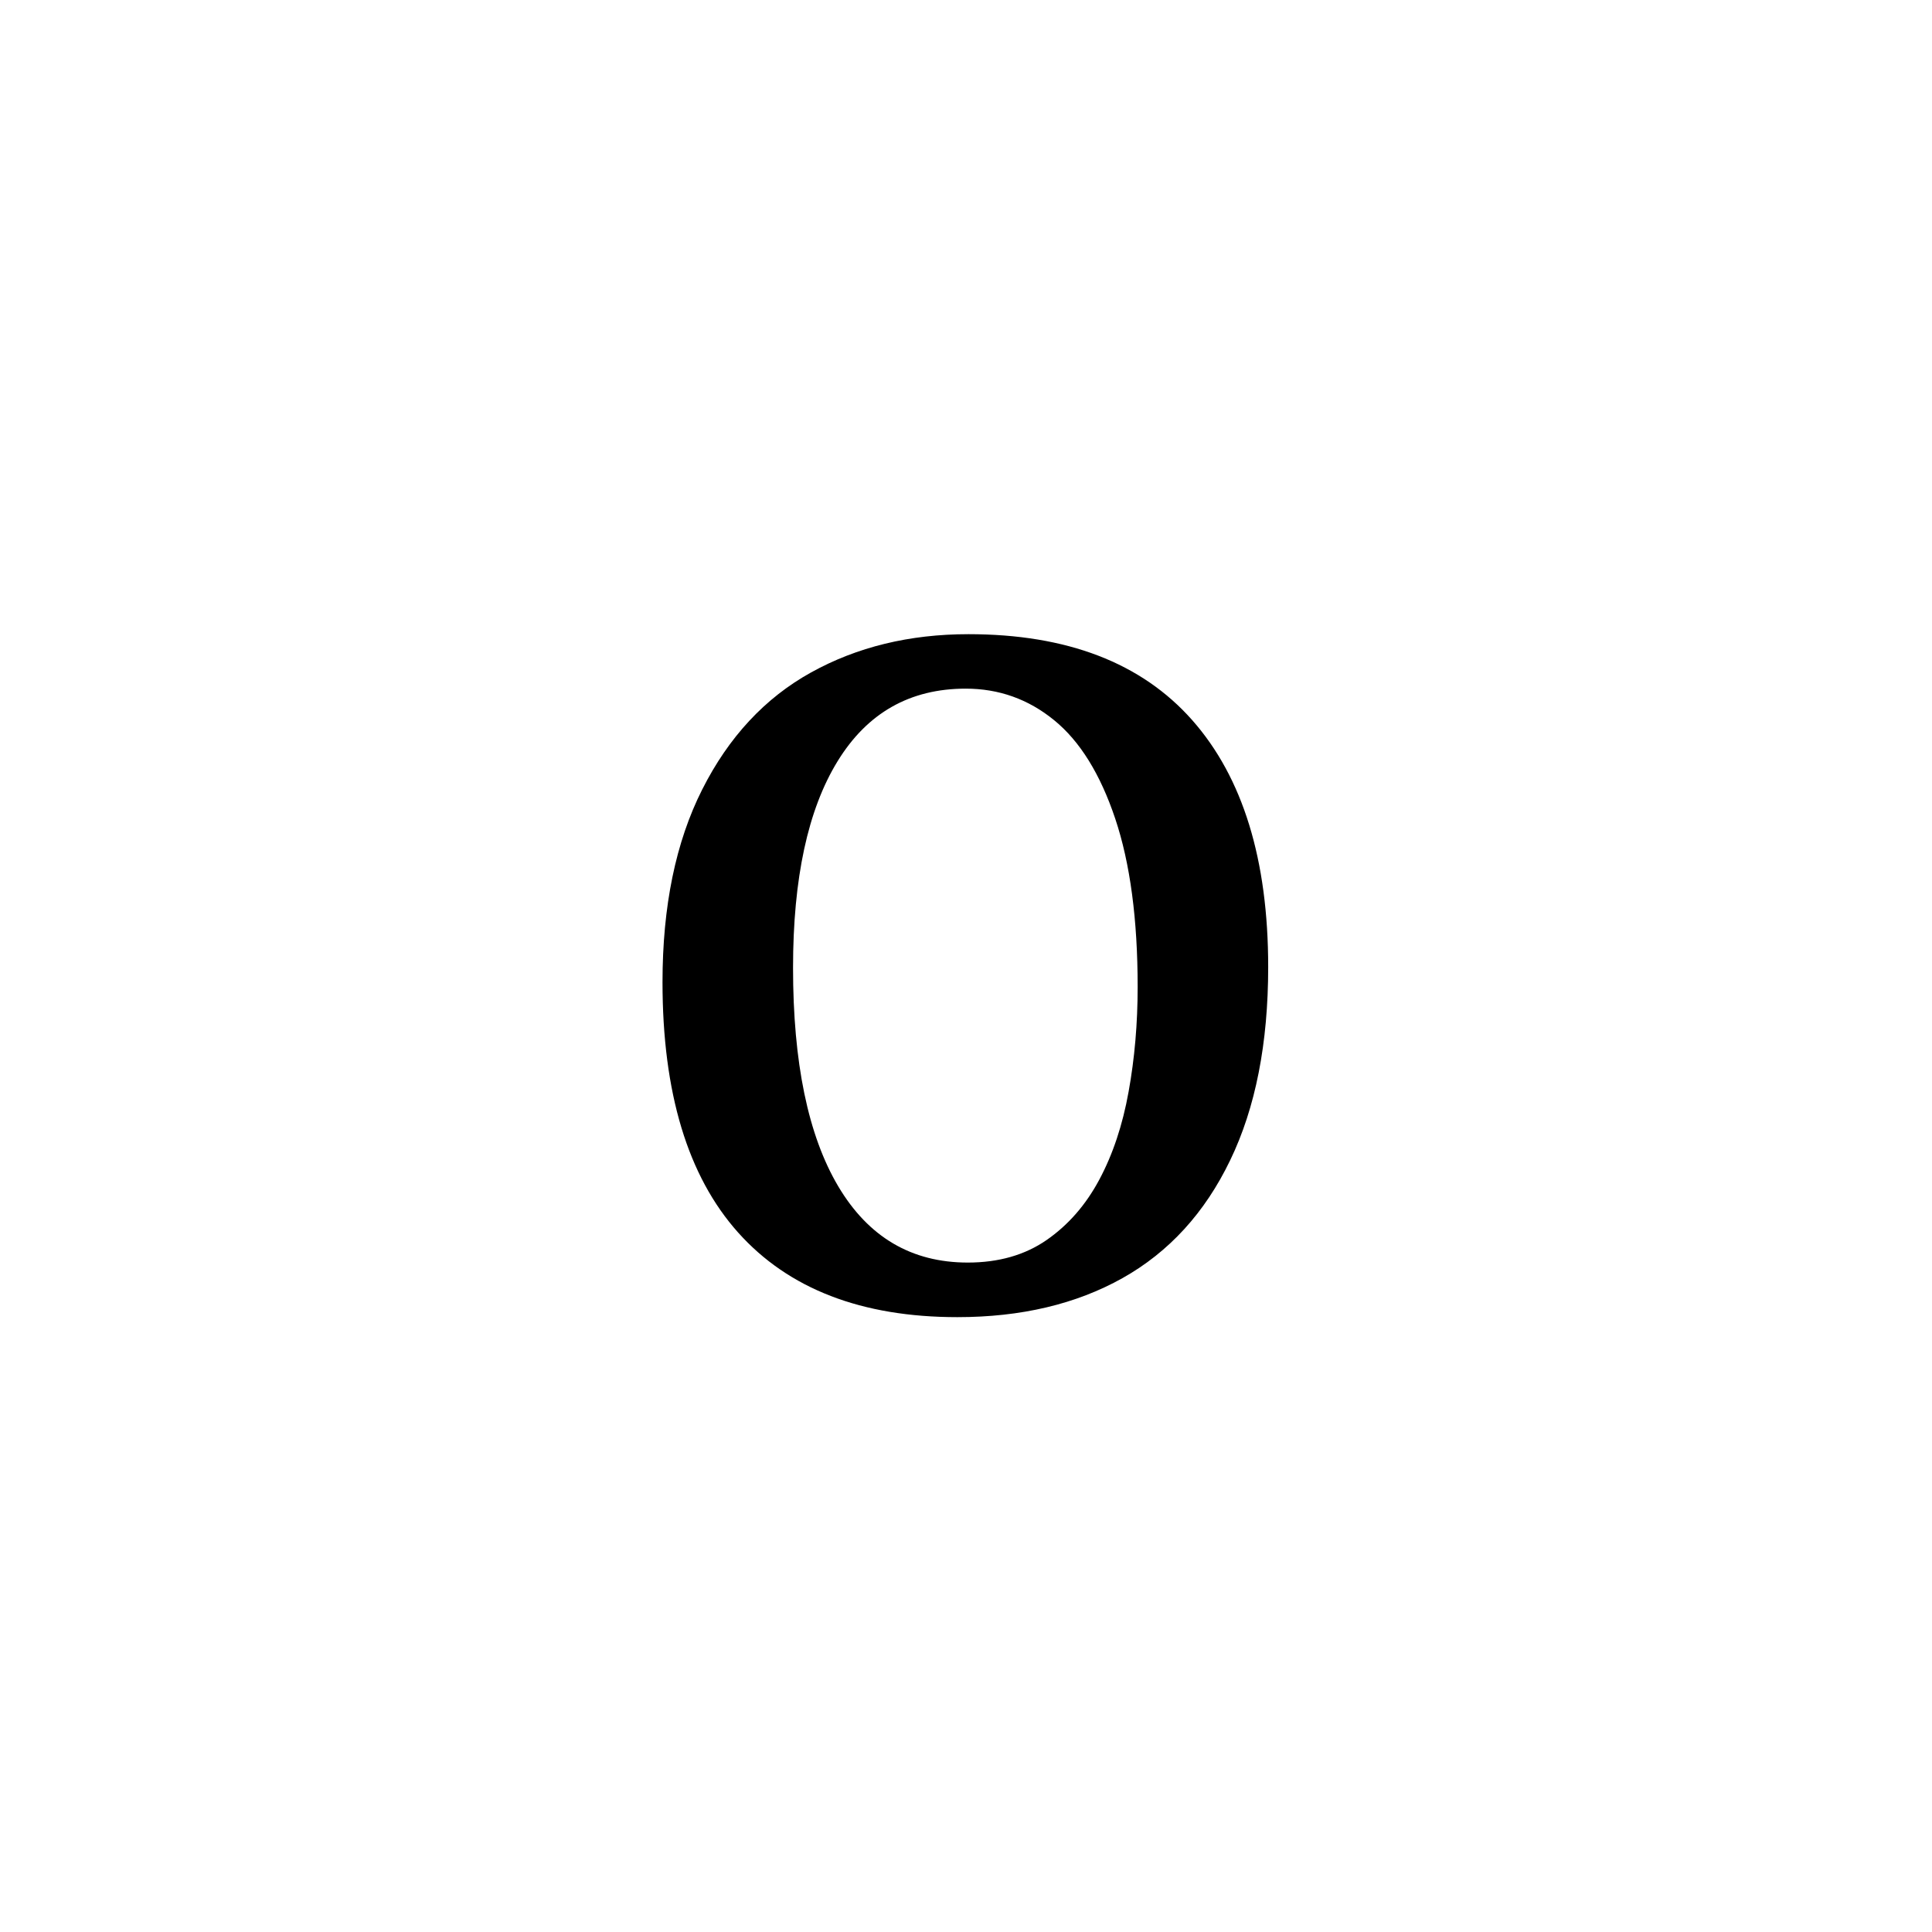 <?xml version='1.0' encoding='UTF-8'?>
<svg xmlns="http://www.w3.org/2000/svg" xmlns:xlink="http://www.w3.org/1999/xlink" width="250px" height="250px" viewBox="0 0 250 250" y="0px" x="0px" enable-background="new 0 0 250 250"><defs><symbol overflow="visible" id="75902a74a"><path d="M47.531 1.438c-12.386 0-21.843-3.649-28.375-10.954-6.523-7.3-9.781-18.097-9.781-32.39 0-9.832 1.71-18.145 5.14-24.938 3.426-6.789 8.118-11.836 14.079-15.14 5.957-3.301 12.75-4.954 20.375-4.954 12.75 0 22.398 3.711 28.953 11.126 6.55 7.417 9.828 18.062 9.828 31.937 0 9.887-1.64 18.227-4.922 25.016-3.273 6.793-7.918 11.875-13.937 15.25-6.012 3.367-13.133 5.046-21.36 5.046zm-21.265-45.22c0 12.274 1.945 21.7 5.843 28.282 3.907 6.586 9.493 9.875 16.766 9.875 3.988 0 7.383-.969 10.188-2.906 2.8-1.938 5.078-4.54 6.828-7.813 1.757-3.281 3.023-7.078 3.796-11.39.782-4.32 1.172-8.836 1.172-13.547 0-8.758-.968-16.024-2.906-21.797-1.937-5.781-4.574-10.024-7.906-12.734-3.336-2.72-7.149-4.079-11.438-4.079-7.21 0-12.734 3.133-16.578 9.391-3.843 6.25-5.765 15.156-5.765 26.719zm0 0"/></symbol></defs><use xlink:href="#75902a74a" x="76.353" y="169"/></svg>